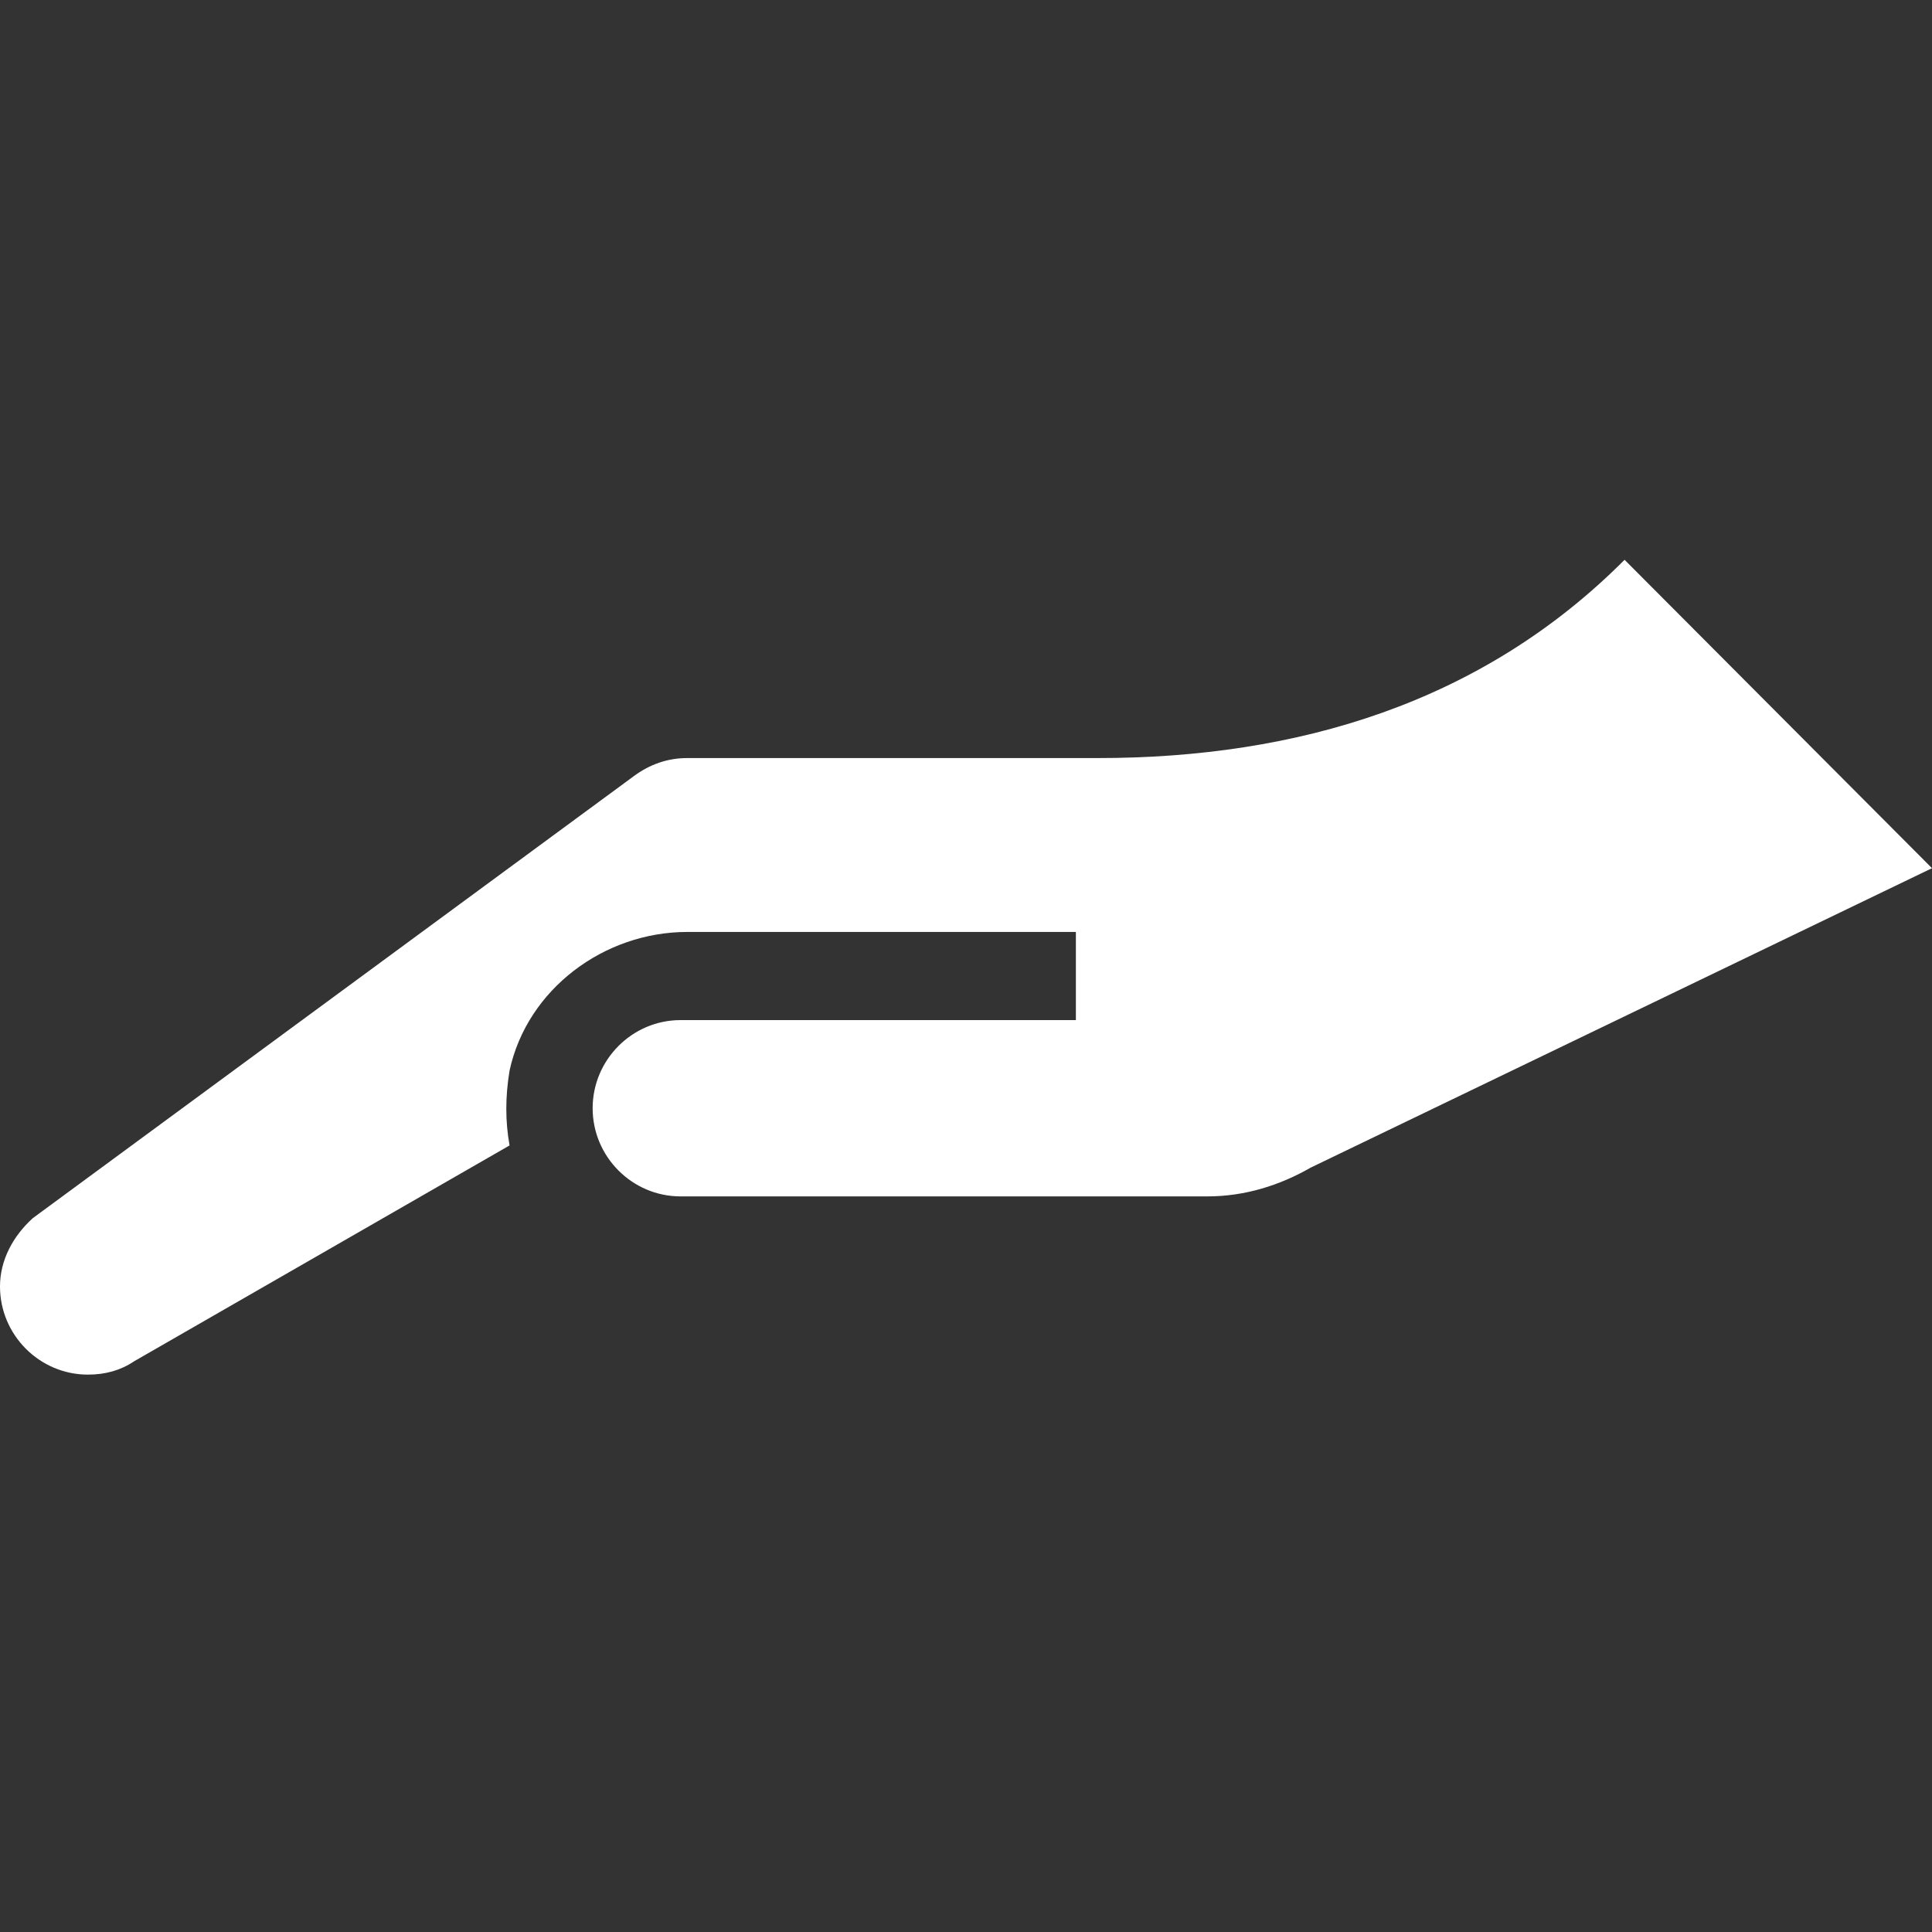 <?xml version="1.0" encoding="utf-8"?>
<!-- Generator: Adobe Illustrator 24.1.3, SVG Export Plug-In . SVG Version: 6.00 Build 0)  -->
<svg version="1.1" id="Ebene_1" xmlns="http://www.w3.org/2000/svg" xmlns:xlink="http://www.w3.org/1999/xlink" x="0px" y="0px"
	 viewBox="0 0 800 800" style="enable-background:new 0 0 800 800;" xml:space="preserve">
<rect x="0" y="0" width="800" height="800" fill="#333333" stroke="none"/>
<style type="text/css">
	.st0{fill-rule:evenodd;clip-rule:evenodd;fill:#FFFFFF;}
</style>
<g>
	<path class="st0" d="M0,532.7c0,20.1,16.4,36.5,36.4,36.5c7.3,0,13.6-1.8,19.1-5.5l155.5-89.4c-1.8-10-1.8-20.1,0-31
		c7.3-33.7,39.1-57.4,73.6-57.4h160.9v36.5H281.8c-20,0-36.4,16.4-36.4,36.5c0,20.1,16.4,36.5,36.4,36.5c0,0,216.4,0,218.2,0
		c15.5,0,30-4.6,42.7-11.9l257.3-124L672.7,231.8c-59.1,59.3-135.5,82.1-218.2,82.1h-170c-8.2,0-15.5,2.7-21.8,7.3L13.6,504.4
		C5.5,511.7,0,521.7,0,532.7L0,532.7z"/>
</g>
</svg>
